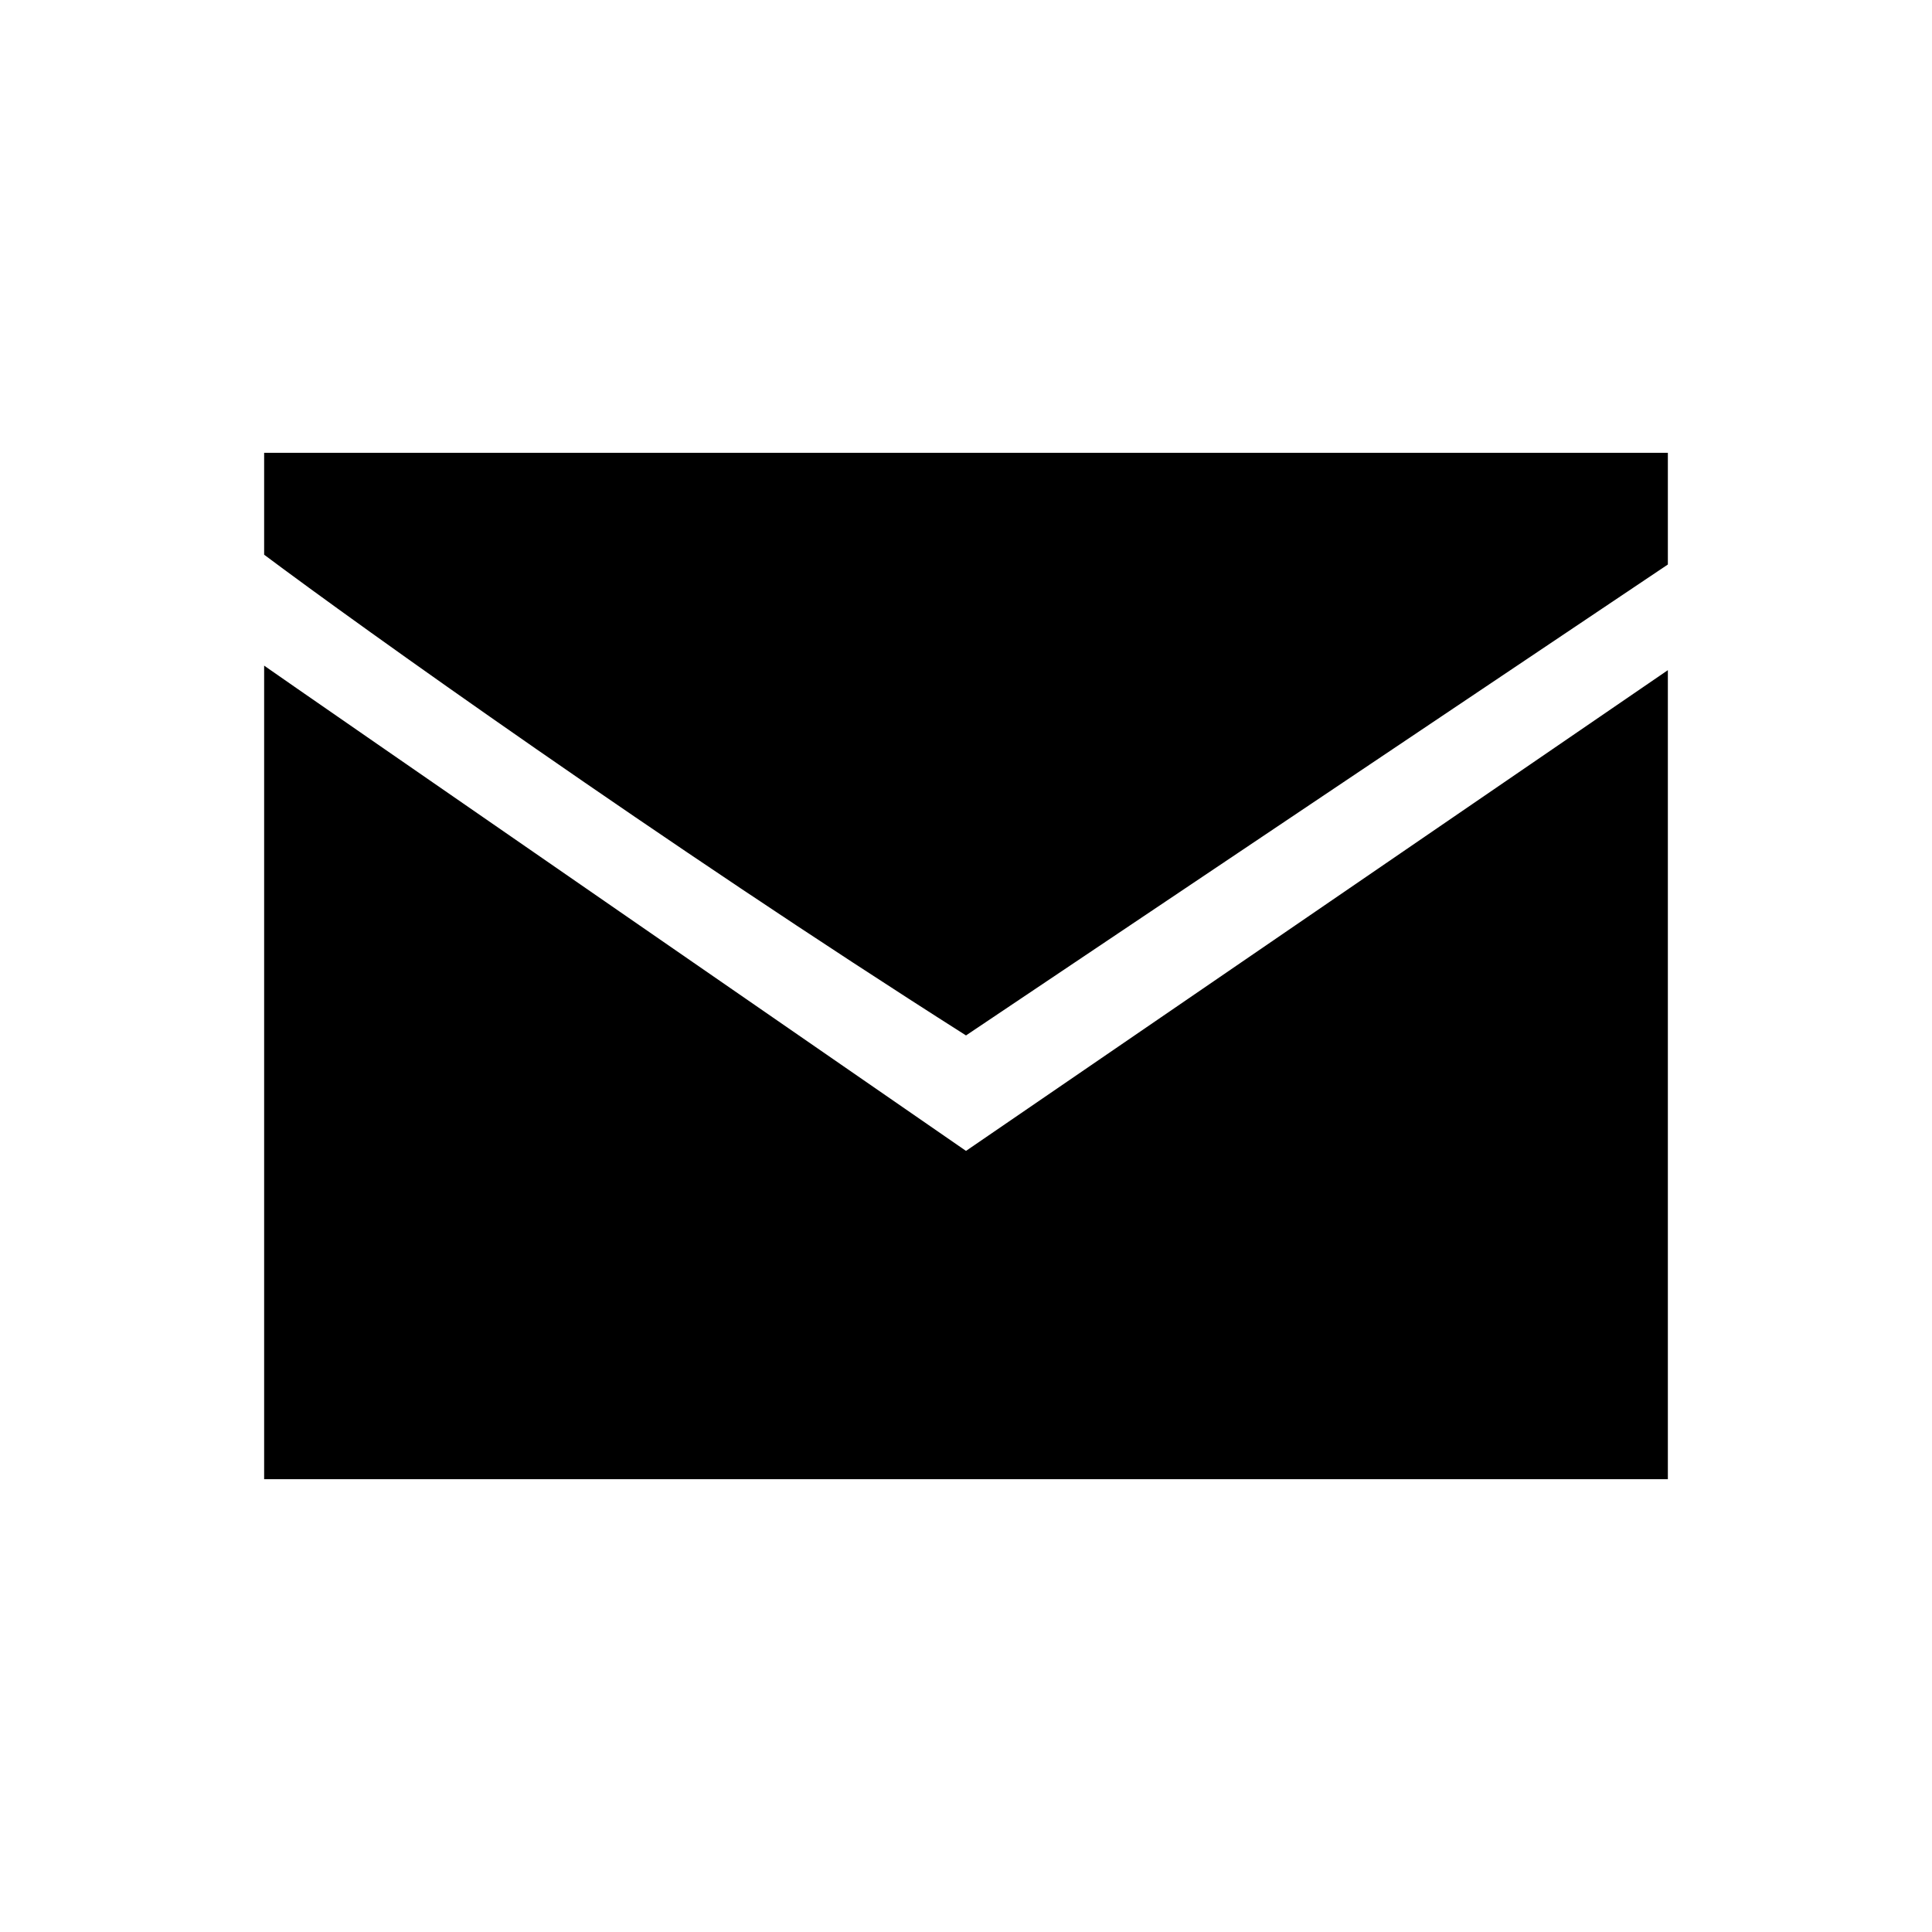 <svg xmlns="http://www.w3.org/2000/svg" viewBox="0 0 256 256"><path fill="currentColor" d="M221,88.8V196H35V88.2c1.5,1.1,93,64.3,93,64.3L221,88.8z M128,137.2l93-62.4V60H35v13.5C47.4,82.8,87.7,111.6,128,137.2z"/></svg>
